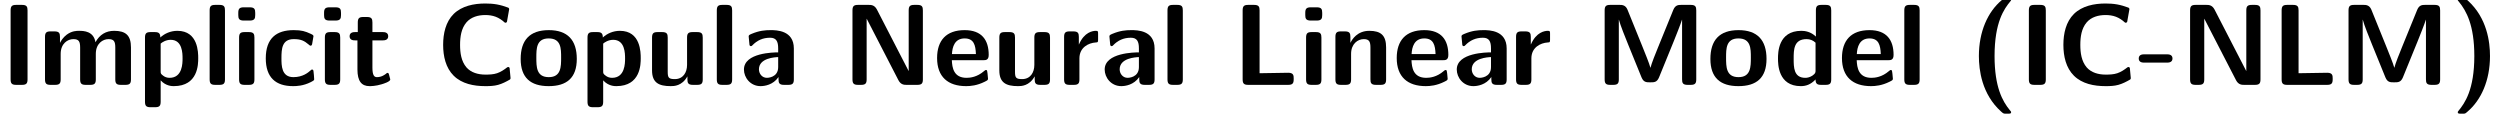<?xml version='1.0' encoding='UTF-8'?>
<!-- This file was generated by dvisvgm 2.11.1 -->
<svg version='1.1' xmlns='http://www.w3.org/2000/svg' xmlns:xlink='http://www.w3.org/1999/xlink' width='216.148pt' height='9.828pt' viewBox='64.209 -7.337 216.148 9.828'>
<defs>
<path id='g0-40' d='M3.646 2.361C3.646 2.331 3.646 2.311 3.527 2.182C2.899 1.415 2.212 .189 2.212-2.491C2.212-5.42 3.039-6.575 3.587-7.233C3.626-7.283 3.646-7.303 3.646-7.342C3.646-7.472 3.537-7.472 3.377-7.472H3.198C3.019-7.472 2.999-7.472 2.819-7.313C1.624-6.306 .857-4.603 .857-2.491C.857-1.285 1.106 .797 2.77 2.301C2.979 2.491 2.999 2.491 3.198 2.491H3.377C3.537 2.491 3.646 2.491 3.646 2.361Z'/>
<path id='g0-41' d='M3.397-2.491C3.397-3.696 3.148-5.778 1.484-7.283C1.275-7.472 1.255-7.472 1.056-7.472H.877C.717-7.472 .608-7.472 .608-7.342C.608-7.313 .608-7.293 .727-7.163C1.345-6.396 2.042-5.171 2.042-2.491C2.042 .428 1.215 1.584 .667 2.252C.608 2.321 .608 2.361 .608 2.361C.608 2.491 .717 2.491 .877 2.491H1.056C1.235 2.491 1.255 2.491 1.435 2.331C2.63 1.325 3.397-.379 3.397-2.491Z'/>
<path id='g0-45' d='M3.039-2.281C3.039-2.64 2.68-2.64 2.56-2.64H.598C.478-2.64 .12-2.64 .12-2.281S.478-1.923 .598-1.923H2.56C2.68-1.923 3.039-1.923 3.039-2.281Z'/>
<path id='g0-67' d='M6.436-.578L6.356-1.435C6.356-1.494 6.296-1.544 6.237-1.544C6.207-1.544 6.187-1.534 6.157-1.524C5.888-1.315 5.599-1.116 5.27-1.006S4.593-.887 4.254-.887C3.636-.887 3.019-1.056 2.62-1.514C2.172-2.042 2.072-2.76 2.072-3.457S2.172-4.872 2.62-5.4C3.019-5.868 3.636-6.037 4.254-6.037C4.553-6.037 4.862-5.998 5.151-5.888S5.689-5.609 5.918-5.4C5.938-5.38 5.968-5.37 5.998-5.37C6.067-5.37 6.117-5.42 6.127-5.469L6.316-6.535C6.316-6.615 6.276-6.655 6.237-6.675C5.918-6.795 5.589-6.894 5.26-6.954C4.922-7.014 4.583-7.034 4.254-7.034C3.258-7.034 2.232-6.824 1.524-6.137C.827-5.45 .608-4.443 .608-3.457C.608-2.481 .827-1.474 1.524-.787C2.232-.09 3.258 .11 4.254 .11C4.623 .11 5.001 .1 5.36 0S6.047-.269 6.376-.458C6.406-.478 6.436-.518 6.436-.578Z'/>
<path id='g0-73' d='M2.381-.478V-6.436C2.381-6.755 2.311-6.914 1.903-6.914H1.395C1.036-6.914 .917-6.804 .917-6.436V-.478C.917-.12 1.026 0 1.395 0H1.903C2.281 0 2.381-.13 2.381-.478Z'/>
<path id='g0-76' d='M5.32-.478V-.568C5.32-.797 5.31-1.046 4.852-1.046L2.371-1.006V-6.436C2.371-6.755 2.301-6.914 1.893-6.914H1.385C1.026-6.914 .907-6.804 .907-6.436V-.478C.907-.12 1.016 0 1.385 0H4.842C5.22 0 5.32-.13 5.32-.478Z'/>
<path id='g0-77' d='M8.827-.478V-6.436C8.827-6.755 8.757-6.914 8.349-6.914H7.512C7.263-6.914 7.014-6.894 6.844-6.486L5.529-3.258C5.32-2.75 4.951-1.833 4.872-1.484H4.862C4.772-1.843 4.364-2.829 4.154-3.357L2.879-6.506C2.71-6.914 2.391-6.914 2.212-6.914H1.385C1.026-6.914 .907-6.804 .907-6.436V-.478C.907-.12 1.016 0 1.385 0H1.654C2.032 0 2.132-.13 2.132-.478V-5.629H2.142C2.252-5.181 2.7-4.075 2.939-3.487L4.095-.648C4.274-.219 4.513-.219 4.852-.219S5.43-.219 5.609-.648L6.884-3.776C6.984-4.015 7.522-5.37 7.592-5.629H7.601V-.478C7.601-.159 7.671 0 8.08 0H8.349C8.727 0 8.827-.13 8.827-.478Z'/>
<path id='g0-78' d='M6.994-.478V-6.436C6.994-6.755 6.924-6.914 6.516-6.914H6.247C5.868-6.914 5.768-6.785 5.768-6.436V-1.205H5.758L3.019-6.516C2.809-6.914 2.511-6.914 2.311-6.914H1.385C1.026-6.914 .907-6.804 .907-6.436V-.478C.907-.12 1.016 0 1.385 0H1.654C2.032 0 2.132-.13 2.132-.478V-5.709H2.142L4.882-.399C5.091 0 5.39 0 5.589 0H6.516C6.894 0 6.994-.13 6.994-.478Z'/>
<path id='g0-97' d='M4.722-.478V-3.148C4.722-4.722 3.208-4.732 2.71-4.732C2.242-4.732 1.743-4.692 1.076-4.413C.867-4.324 .817-4.294 .817-4.184C.817-4.115 .877-3.537 .887-3.457C.897-3.397 .946-3.347 1.016-3.347C1.066-3.347 1.096-3.377 1.126-3.407C1.554-3.856 2.052-4.075 2.67-4.075C3.208-4.075 3.367-3.746 3.367-3.158V-2.809C3.019-2.809 .408-2.79 .408-1.325C.408-.628 .966 .11 1.843 .11C2.182 .11 2.929 .01 3.397-.677V-.478C3.397-.159 3.467 0 3.875 0H4.244C4.623 0 4.722-.13 4.722-.478ZM3.367-1.534C3.367-.608 2.421-.608 2.391-.608C1.973-.608 1.704-.966 1.704-1.345C1.704-2.321 3.088-2.391 3.367-2.401V-1.534Z'/>
<path id='g0-99' d='M4.553-.498C4.553-.608 4.513-1.066 4.493-1.196C4.493-1.225 4.473-1.325 4.374-1.325C4.334-1.325 4.314-1.325 4.214-1.225C4.045-1.076 3.577-.667 2.76-.667C1.724-.667 1.724-1.674 1.724-2.311C1.724-3.118 1.773-3.955 2.79-3.955C3.437-3.955 3.706-3.796 4.065-3.497C4.184-3.387 4.204-3.387 4.244-3.387C4.344-3.387 4.364-3.477 4.374-3.517C4.394-3.597 4.493-4.154 4.493-4.204C4.493-4.294 4.423-4.334 4.254-4.413C3.776-4.633 3.477-4.732 2.78-4.732C1.295-4.732 .369-4.035 .369-2.291C.369-.638 1.225 .11 2.73 .11C2.999 .11 3.597 .1 4.264-.239C4.543-.389 4.553-.399 4.553-.498Z'/>
<path id='g0-100' d='M4.971-.478V-6.436C4.971-6.755 4.902-6.914 4.493-6.914H4.125C3.746-6.914 3.646-6.785 3.646-6.436V-4.174C3.198-4.603 2.7-4.672 2.391-4.672C.369-4.672 .369-2.76 .369-2.271C.369-1.813 .369 .11 2.341 .11C2.76 .11 3.188-.01 3.616-.468C3.616-.1 3.756 0 4.095 0H4.493C4.872 0 4.971-.13 4.971-.478ZM3.616-1.245C3.616-1.076 3.616-.986 3.328-.787C3.078-.628 2.849-.608 2.73-.608C1.724-.608 1.724-1.524 1.724-2.271S1.724-3.955 2.839-3.955C3.128-3.955 3.397-3.856 3.616-3.646V-1.245Z'/>
<path id='g0-101' d='M4.772-2.59C4.772-3.875 4.174-4.732 2.69-4.732C1.096-4.732 .309-3.836 .309-2.321C.309-.687 1.255 .11 2.819 .11C3.198 .11 3.766 .06 4.423-.269C4.643-.379 4.712-.408 4.712-.528C4.712-.598 4.682-.887 4.672-.966C4.633-1.275 4.623-1.285 4.533-1.285C4.493-1.285 4.473-1.285 4.364-1.186C3.776-.677 3.178-.608 2.859-.608C1.733-.608 1.614-1.494 1.584-2.132H4.294C4.523-2.132 4.772-2.142 4.772-2.59ZM3.666-2.66H1.594C1.624-3.268 1.823-4.015 2.69-4.015C3.487-4.015 3.636-3.437 3.666-2.66Z'/>
<path id='g0-105' d='M1.933-.478V-4.085C1.933-4.403 1.863-4.563 1.455-4.563H1.086C.727-4.563 .608-4.453 .608-4.085V-.478C.608-.12 .717 0 1.086 0H1.455C1.833 0 1.933-.13 1.933-.478ZM2.002-6.037V-6.227C2.002-6.545 1.933-6.705 1.524-6.705H1.016C.638-6.705 .538-6.575 .538-6.227V-6.037C.538-5.748 .588-5.559 1.016-5.559H1.524C1.943-5.559 2.002-5.738 2.002-6.037Z'/>
<path id='g0-108' d='M1.933-.478V-6.436C1.933-6.755 1.863-6.914 1.455-6.914H1.086C.727-6.914 .608-6.804 .608-6.436V-.478C.608-.12 .717 0 1.086 0H1.455C1.833 0 1.933-.13 1.933-.478Z'/>
<path id='g0-109' d='M8.03-.478V-3.238C8.03-4.264 7.592-4.672 6.575-4.672C5.868-4.672 5.32-4.344 4.961-3.686C4.802-4.643 3.955-4.672 3.537-4.672C3.347-4.672 2.929-4.672 2.481-4.344C2.172-4.115 1.973-3.796 1.903-3.646H1.893V-4.144C1.893-4.463 1.823-4.623 1.415-4.623H1.076C.717-4.623 .598-4.513 .598-4.144V-.478C.598-.12 .707 0 1.076 0H1.474C1.853 0 1.953-.13 1.953-.478V-2.68C1.953-3.577 2.56-3.955 3.049-3.955C3.527-3.955 3.636-3.746 3.636-3.218V-.478C3.636-.12 3.746 0 4.115 0H4.513C4.892 0 4.991-.13 4.991-.478V-2.68C4.991-3.577 5.599-3.955 6.087-3.955C6.565-3.955 6.675-3.746 6.675-3.218V-.478C6.675-.12 6.785 0 7.153 0H7.552C7.93 0 8.03-.13 8.03-.478Z'/>
<path id='g0-110' d='M4.981-.478V-3.238C4.981-4.264 4.543-4.672 3.527-4.672C2.481-4.672 2.032-3.915 1.903-3.646H1.893V-4.144C1.893-4.463 1.823-4.623 1.415-4.623H1.076C.717-4.623 .598-4.513 .598-4.144V-.478C.598-.12 .707 0 1.076 0H1.474C1.853 0 1.953-.13 1.953-.478V-2.68C1.953-3.547 2.531-3.955 3.049-3.955C3.527-3.955 3.626-3.726 3.626-3.218V-.478C3.626-.159 3.696 0 4.105 0H4.503C4.882 0 4.981-.13 4.981-.478Z'/>
<path id='g0-111' d='M5.161-2.242C5.161-3.875 4.364-4.732 2.74-4.732C1.076-4.732 .309-3.846 .309-2.242C.309-.618 1.166 .11 2.73 .11S5.161-.608 5.161-2.242ZM3.806-2.361C3.806-1.574 3.806-.667 2.74-.667C1.664-.667 1.664-1.564 1.664-2.361C1.664-3.128 1.664-4.015 2.73-4.015C3.806-4.015 3.806-3.138 3.806-2.361Z'/>
<path id='g0-112' d='M5.21-2.301C5.21-2.79 5.21-4.672 3.407-4.672C2.819-4.672 2.291-4.433 1.933-4.095C1.933-4.463 1.793-4.563 1.455-4.563H1.086C.727-4.563 .608-4.453 .608-4.085V1.455C.608 1.813 .717 1.933 1.086 1.933H1.484C1.863 1.933 1.963 1.803 1.963 1.455V-.389C2.411 .11 2.959 .11 3.098 .11C5.21 .11 5.21-1.803 5.21-2.301ZM3.856-2.281C3.856-1.883 3.856-.608 2.73-.608C2.501-.608 2.321-.687 2.202-.777C1.963-.946 1.963-.996 1.963-1.176V-3.567C2.072-3.666 2.401-3.895 2.829-3.895C3.846-3.895 3.856-2.72 3.856-2.281Z'/>
<path id='g0-114' d='M3.547-3.935V-4.403C3.547-4.603 3.547-4.672 3.367-4.672C3.088-4.672 2.361-4.573 1.893-3.497H1.883V-4.144C1.883-4.463 1.813-4.623 1.405-4.623H1.086C.727-4.623 .608-4.513 .608-4.144V-.478C.608-.12 .717 0 1.086 0H1.455C1.833 0 1.933-.13 1.933-.478V-2.291C1.933-3.238 2.72-3.626 3.347-3.666C3.527-3.676 3.547-3.676 3.547-3.935Z'/>
<path id='g0-116' d='M3.716-.468C3.716-.498 3.696-.568 3.636-.777C3.587-.976 3.567-1.036 3.477-1.036C3.427-1.036 3.417-1.026 3.357-.966C3.248-.887 2.979-.667 2.56-.667C2.321-.667 2.172-.837 2.172-1.494V-3.846H3.059C3.178-3.846 3.537-3.846 3.537-4.204S3.178-4.563 3.059-4.563H2.172V-5.39C2.172-5.709 2.102-5.868 1.694-5.868H1.385C1.026-5.868 .907-5.758 .907-5.39V-4.563H.677C.568-4.563 .199-4.563 .199-4.204S.558-3.846 .677-3.846H.877V-1.325C.877-.319 1.235 .11 1.923 .11C2.012 .11 2.451 .11 2.969-.05C3.138-.1 3.716-.279 3.716-.468Z'/>
<path id='g0-117' d='M4.981-.478V-4.085C4.981-4.403 4.912-4.563 4.503-4.563H4.105C3.726-4.563 3.626-4.433 3.626-4.085V-1.724C3.626-1.066 3.278-.498 2.57-.498C2.012-.498 1.953-.638 1.953-1.166V-4.085C1.953-4.403 1.883-4.563 1.474-4.563H1.076C.717-4.563 .598-4.453 .598-4.085V-1.255C.598-.189 1.176 .11 2.212 .11C2.481 .11 3.188 .11 3.656-.737V-.478C3.656-.159 3.726 0 4.134 0H4.503C4.882 0 4.981-.13 4.981-.478Z'/>
</defs>
<g id='page1'>
<use x='64.209' y='0' xlink:href='#g0-73'/>
<use x='67.502' y='0' xlink:href='#g0-109'/>
<use x='76.137' y='0' xlink:href='#g0-112'/>
<use x='81.727' y='0' xlink:href='#g0-108'/>
<use x='84.273' y='0' xlink:href='#g0-105'/>
<use x='86.819' y='0' xlink:href='#g0-99'/>
<use x='91.69' y='0' xlink:href='#g0-105'/>
<use x='94.236' y='0' xlink:href='#g0-116'/>
<use x='101.915' y='0' xlink:href='#g0-67'/>
<use x='108.917' y='0' xlink:href='#g0-111'/>
<use x='114.396' y='0' xlink:href='#g0-112'/>
<use x='119.986' y='0' xlink:href='#g0-117'/>
<use x='125.576' y='0' xlink:href='#g0-108'/>
<use x='128.122' y='0' xlink:href='#g0-97'/>
<use x='137.006' y='0' xlink:href='#g0-78'/>
<use x='144.92' y='0' xlink:href='#g0-101'/>
<use x='150.012' y='0' xlink:href='#g0-117'/>
<use x='155.602' y='0' xlink:href='#g0-114'/>
<use x='159.311' y='0' xlink:href='#g0-97'/>
<use x='164.541' y='0' xlink:href='#g0-108'/>
<use x='170.74' y='0' xlink:href='#g0-76'/>
<use x='176.524' y='0' xlink:href='#g0-105'/>
<use x='179.07' y='0' xlink:href='#g0-110'/>
<use x='184.66' y='0' xlink:href='#g0-101'/>
<use x='189.752' y='0' xlink:href='#g0-97'/>
<use x='194.678' y='0' xlink:href='#g0-114'/>
<use x='202.039' y='0' xlink:href='#g0-77'/>
<use x='211.78' y='0' xlink:href='#g0-111'/>
<use x='217.564' y='0' xlink:href='#g0-100'/>
<use x='223.154' y='0' xlink:href='#g0-101'/>
<use x='228.246' y='0' xlink:href='#g0-108'/>
<use x='234.445' y='0' xlink:href='#g0-40'/>
<use x='238.707' y='0' xlink:href='#g0-73'/>
<use x='242' y='0' xlink:href='#g0-67'/>
<use x='249.002' y='0' xlink:href='#g0-45'/>
<use x='252.655' y='0' xlink:href='#g0-78'/>
<use x='260.57' y='0' xlink:href='#g0-76'/>
<use x='266.354' y='0' xlink:href='#g0-77'/>
<use x='276.095' y='0' xlink:href='#g0-41'/>
</g>
</svg>